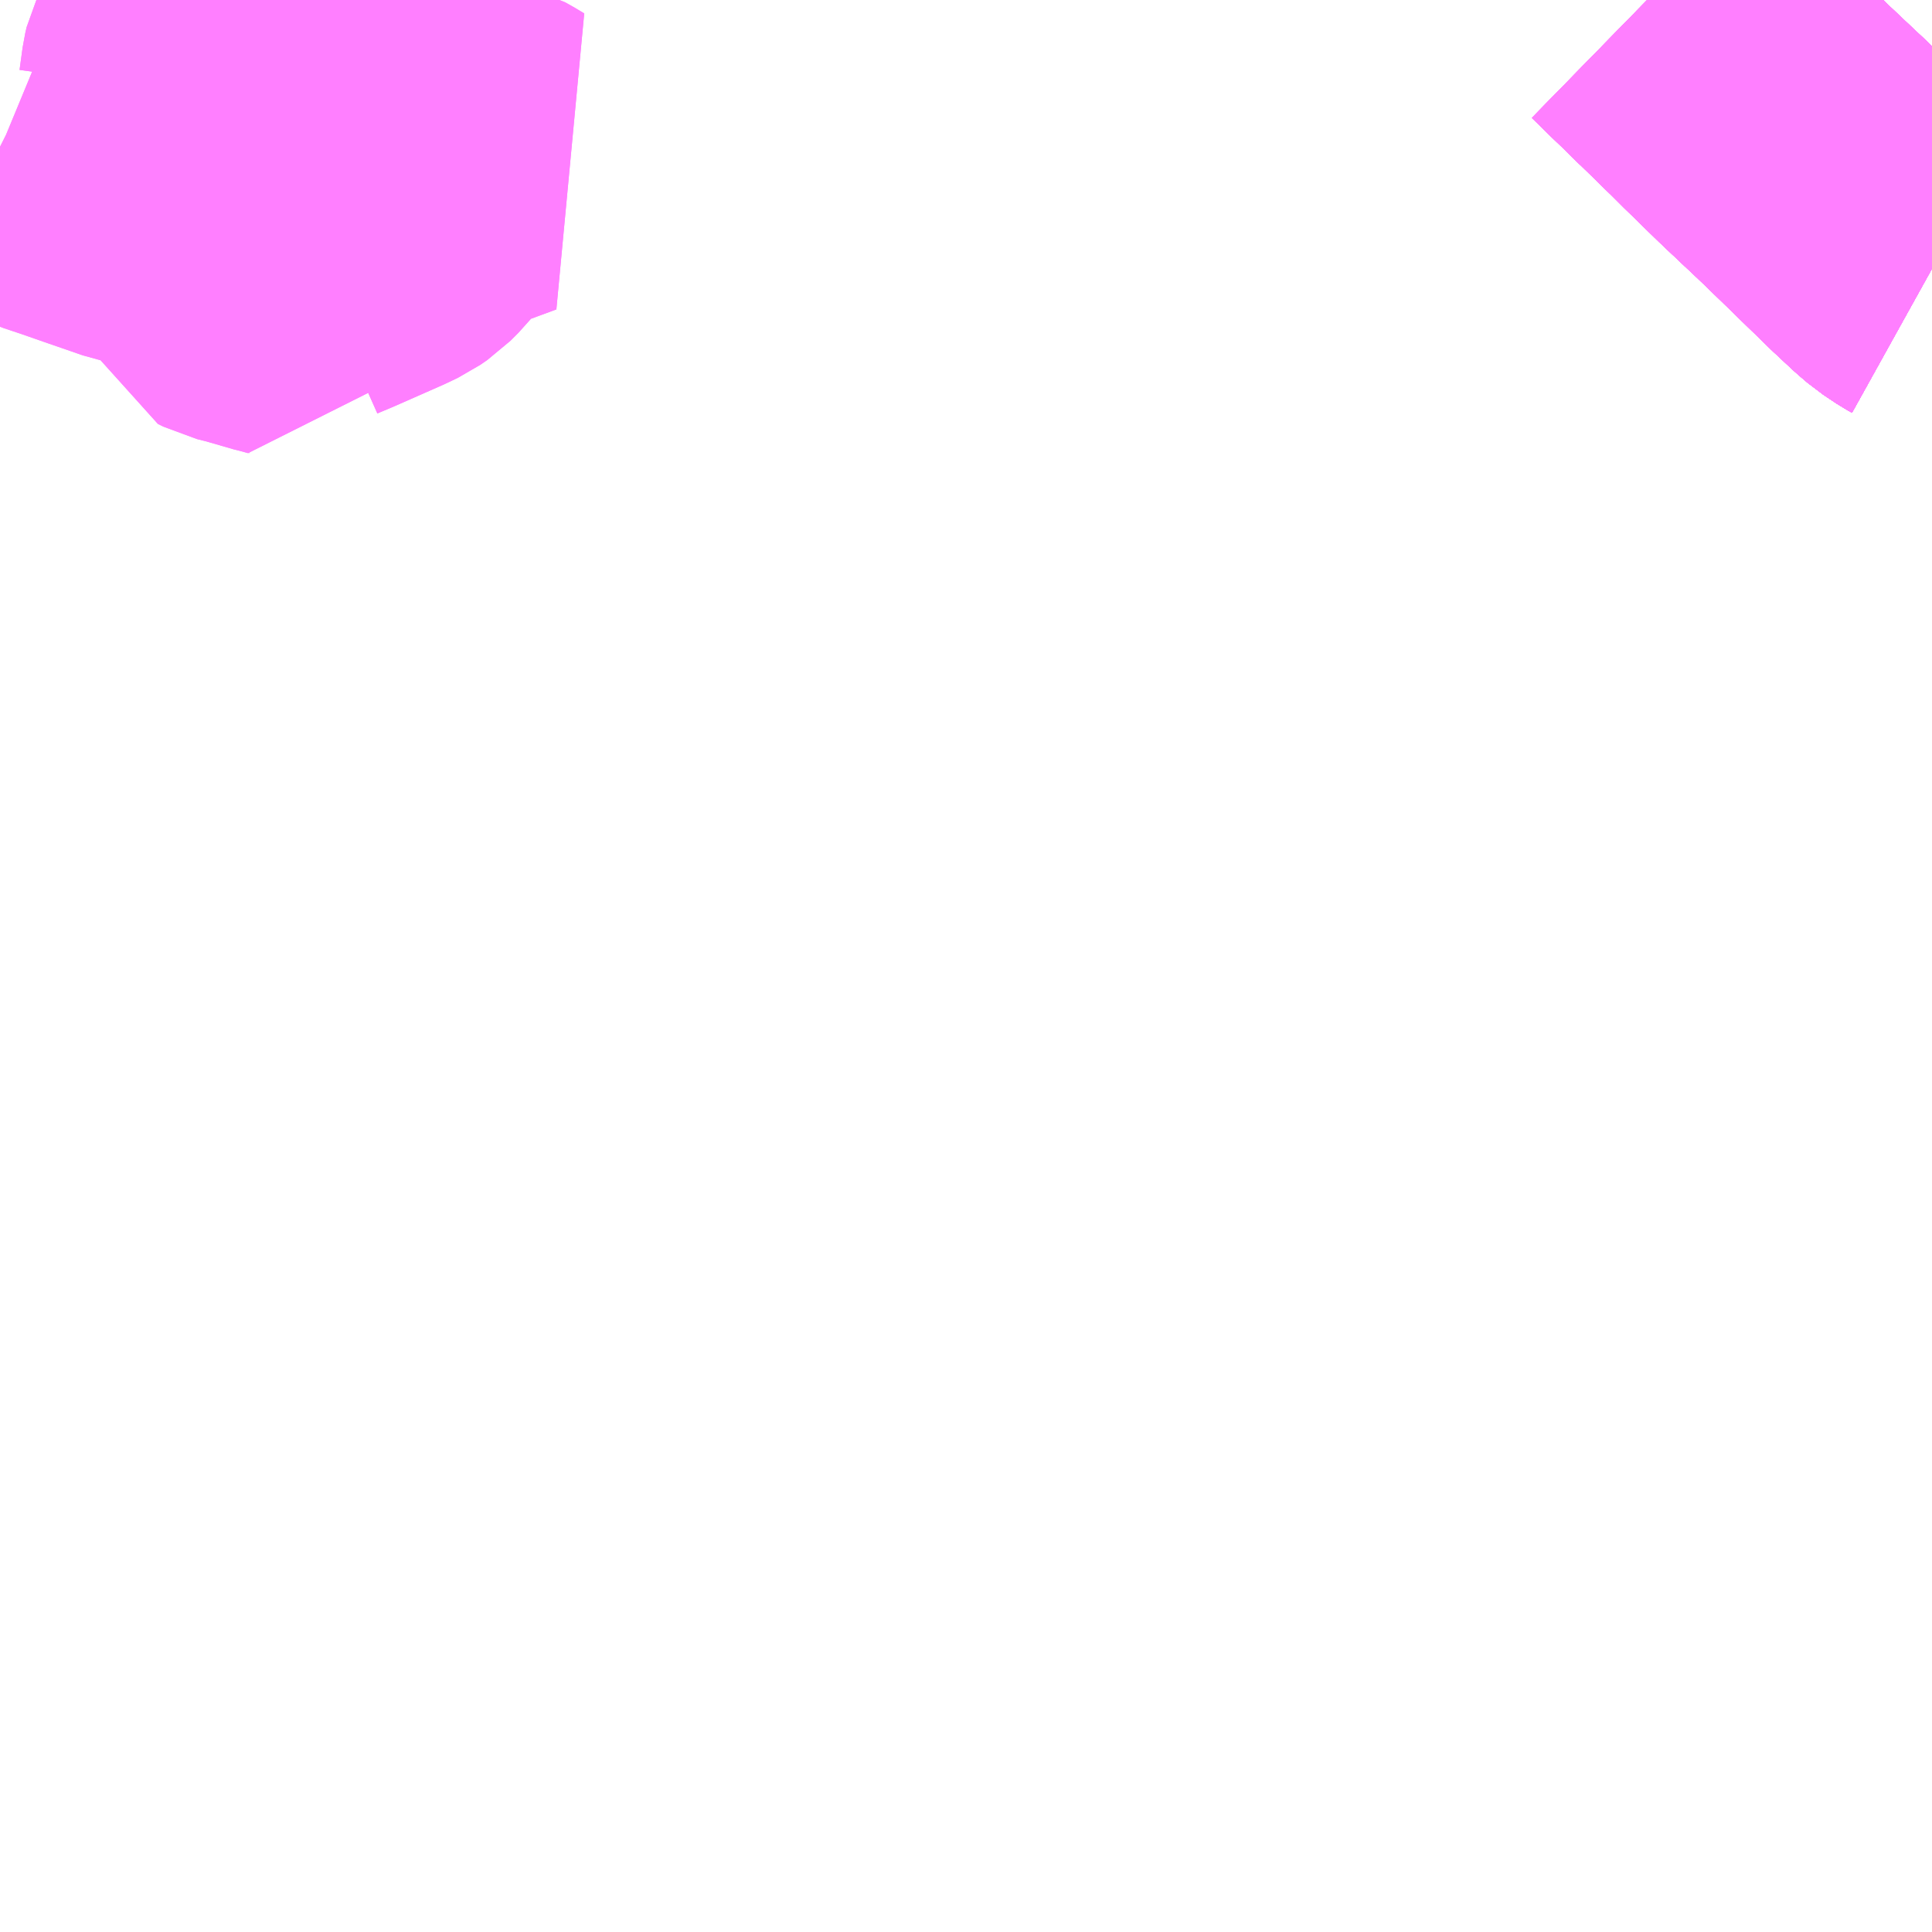 <?xml version="1.0" encoding="UTF-8"?>
<svg  xmlns="http://www.w3.org/2000/svg" xmlns:xlink="http://www.w3.org/1999/xlink" xmlns:go="http://purl.org/svgmap/profile" property="N07_001,N07_002,N07_003,N07_004,N07_005,N07_006,N07_007" viewBox="14049.316 -4056.152 4.395 4.395" go:dataArea="14049.31640625 -4056.15234375 4.39453125 4.39453125" >
<globalCoordinateSystem srsName="http://purl.org/crs/84" transform="matrix(100.0,0.0,0.0,-100.0,0.0,0.0)" />
<defs>
 <g id="p0" >
  <circle cx="0.0" cy="0.0" r="3" stroke="green" stroke-width="0.75" vector-effect="non-scaling-stroke" />
 </g>
</defs>
<g fill="none" fill-rule="evenodd" stroke="#FF00FF" stroke-width="0.75" opacity="0.5" vector-effect="non-scaling-stroke" stroke-linejoin="bevel" >
<path content="1,JRバス東北（株）,キャッスル号,3.0,3.0,3.0," xlink:title="1" d="M14053.711,-4055.541L14053.702,-4055.546L14053.672,-4055.566L14053.651,-4055.584L14053.607,-4055.625L14053.5,-4055.729L14053.496,-4055.733L14053.44,-4055.787L14053.438,-4055.789L14053.406,-4055.819L14053.352,-4055.87L14053.275,-4055.945L14053.244,-4055.976L14053.219,-4056L14053.21,-4056.009L14053.169,-4056.049L14053.158,-4056.059L14053.131,-4056.086L14053.107,-4056.109L14053.063,-4056.152"/>
<path content="1,JRバス東北（株）,ヨーデル号,4.0,4.0,4.0," xlink:title="1" d="M14053.711,-4055.541L14053.702,-4055.546L14053.672,-4055.566L14053.651,-4055.584L14053.607,-4055.625L14053.5,-4055.729L14053.496,-4055.733L14053.44,-4055.787L14053.438,-4055.789L14053.406,-4055.819L14053.352,-4055.87L14053.275,-4055.945L14053.244,-4055.976L14053.219,-4056L14053.21,-4056.009L14053.169,-4056.049L14053.158,-4056.059L14053.131,-4056.086L14053.107,-4056.109L14053.063,-4056.152"/>
<path content="1,宮城交通（株）,キャッスル,3.0,3.0,3.0," xlink:title="1" d="M14053.711,-4055.541L14053.702,-4055.546L14053.672,-4055.566L14053.651,-4055.584L14053.607,-4055.625L14053.5,-4055.729L14053.496,-4055.733L14053.44,-4055.787L14053.438,-4055.789L14053.406,-4055.819L14053.352,-4055.87L14053.275,-4055.945L14053.244,-4055.976L14053.219,-4056L14053.21,-4056.009L14053.169,-4056.049L14053.158,-4056.059L14053.131,-4056.086L14053.107,-4056.109L14053.063,-4056.152"/>
<path content="1,弘南バス（株）,アップル号,1.0,1.0,1.0," xlink:title="1" d="M14053.063,-4056.152L14053.107,-4056.109L14053.131,-4056.086L14053.158,-4056.059L14053.169,-4056.049L14053.21,-4056.009L14053.219,-4056L14053.244,-4055.976L14053.275,-4055.945L14053.352,-4055.87L14053.406,-4055.819L14053.438,-4055.789L14053.44,-4055.787L14053.496,-4055.733L14053.5,-4055.729L14053.607,-4055.625L14053.651,-4055.584L14053.672,-4055.566L14053.702,-4055.546L14053.711,-4055.541"/>
<path content="1,弘南バス（株）,キャッスル号,6.0,6.0,6.0," xlink:title="1" d="M14053.063,-4056.152L14053.107,-4056.109L14053.131,-4056.086L14053.158,-4056.059L14053.169,-4056.049L14053.21,-4056.009L14053.219,-4056L14053.244,-4055.976L14053.275,-4055.945L14053.352,-4055.87L14053.406,-4055.819L14053.438,-4055.789L14053.44,-4055.787L14053.496,-4055.733L14053.5,-4055.729L14053.607,-4055.625L14053.651,-4055.584L14053.672,-4055.566L14053.702,-4055.546L14053.711,-4055.541"/>
<path content="1,弘南バス（株）,スカイ号,1.0,1.0,1.0," xlink:title="1" d="M14053.063,-4056.152L14053.107,-4056.109L14053.131,-4056.086L14053.158,-4056.059L14053.169,-4056.049L14053.21,-4056.009L14053.219,-4056L14053.244,-4055.976L14053.275,-4055.945L14053.352,-4055.87L14053.406,-4055.819L14053.438,-4055.789L14053.44,-4055.787L14053.496,-4055.733L14053.5,-4055.729L14053.607,-4055.625L14053.651,-4055.584L14053.672,-4055.566L14053.702,-4055.546L14053.711,-4055.541"/>
<path content="1,弘南バス（株）,ノクターン号,1.0,1.0,1.0," xlink:title="1" d="M14053.063,-4056.152L14053.107,-4056.109L14053.131,-4056.086L14053.158,-4056.059L14053.169,-4056.049L14053.21,-4056.009L14053.219,-4056L14053.244,-4055.976L14053.275,-4055.945L14053.352,-4055.87L14053.406,-4055.819L14053.438,-4055.789L14053.44,-4055.787L14053.496,-4055.733L14053.5,-4055.729L14053.607,-4055.625L14053.651,-4055.584L14053.672,-4055.566L14053.702,-4055.546L14053.711,-4055.541"/>
<path content="1,弘南バス（株）,パンダ号,3.0,3.0,3.0," xlink:title="1" d="M14053.063,-4056.152L14053.107,-4056.109L14053.131,-4056.086L14053.158,-4056.059L14053.169,-4056.049L14053.21,-4056.009L14053.219,-4056L14053.244,-4055.976L14053.275,-4055.945L14053.352,-4055.87L14053.406,-4055.819L14053.438,-4055.789L14053.44,-4055.787L14053.496,-4055.733L14053.5,-4055.729L14053.607,-4055.625L14053.651,-4055.584L14053.672,-4055.566L14053.702,-4055.546L14053.711,-4055.541"/>
<path content="1,弘南バス（株）,ヨーデル号,11.0,11.0,11.0," xlink:title="1" d="M14053.711,-4055.541L14053.702,-4055.546L14053.672,-4055.566L14053.651,-4055.584L14053.607,-4055.625L14053.5,-4055.729L14053.496,-4055.733L14053.44,-4055.787L14053.438,-4055.789L14053.406,-4055.819L14053.352,-4055.87L14053.275,-4055.945L14053.244,-4055.976L14053.219,-4056L14053.21,-4056.009L14053.169,-4056.049L14053.158,-4056.059L14053.131,-4056.086L14053.107,-4056.109L14053.063,-4056.152"/>
<path content="1,弘南バス（株）,弘前～大鰐・碇ヶ関線　26,14.5,14.5,12.0," xlink:title="1" d="M14053.063,-4056.152L14053.107,-4056.109L14053.131,-4056.086L14053.158,-4056.059L14053.169,-4056.049L14053.21,-4056.009L14053.219,-4056L14053.244,-4055.976L14053.275,-4055.945L14053.352,-4055.87L14053.406,-4055.819L14053.438,-4055.789L14053.44,-4055.787L14053.496,-4055.733L14053.5,-4055.729L14053.607,-4055.625L14053.651,-4055.584L14053.672,-4055.566L14053.702,-4055.546L14053.711,-4055.541"/>
<path content="1,弘南バス（株）,清原・安原～小栗山線　75,4.5,4.5,4.5," xlink:title="1" d="M14049.316,-4055.818L14049.318,-4055.817L14049.347,-4055.805L14049.363,-4055.799L14049.387,-4055.788L14049.422,-4055.77L14049.444,-4055.761L14049.483,-4055.748L14049.549,-4055.725L14049.578,-4055.715L14049.627,-4055.698L14049.651,-4055.693L14049.654,-4055.693L14049.694,-4055.678L14049.741,-4055.66L14049.839,-4055.622L14049.848,-4055.616L14049.85,-4055.61L14049.851,-4055.606L14049.851,-4055.586L14049.839,-4055.541L14049.84,-4055.531L14049.843,-4055.523L14049.855,-4055.517L14049.883,-4055.51L14049.952,-4055.49L14049.957,-4055.489L14049.979,-4055.483L14049.99,-4055.511L14050.008,-4055.541L14050.022,-4055.554L14050.031,-4055.558L14050.062,-4055.571L14050.171,-4055.619L14050.196,-4055.631L14050.212,-4055.642L14050.23,-4055.66L14050.267,-4055.706L14050.294,-4055.738L14050.306,-4055.746L14050.319,-4055.751L14050.452,-4055.8L14050.447,-4055.803L14050.432,-4055.812L14050.421,-4055.818L14050.402,-4055.823L14050.214,-4055.843L14050.124,-4055.856L14050.063,-4055.865L14050.034,-4055.869L14050.004,-4055.873L14049.918,-4055.887L14049.863,-4055.898L14049.822,-4055.912L14049.778,-4055.929L14049.756,-4055.934L14049.731,-4055.938L14049.732,-4055.942L14049.739,-4055.993L14049.742,-4056.006L14049.743,-4056.008L14049.747,-4056.016L14049.753,-4056.027L14049.765,-4056.043L14049.785,-4056.061L14049.812,-4056.074L14049.872,-4056.103L14049.915,-4056.132L14049.944,-4056.143L14049.965,-4056.152"/>
<path content="1,弘南バス（株）,清原・福祉センター・宮園　75,1.0,1.0,0.0," xlink:title="1" d="M14049.316,-4055.818L14049.318,-4055.817L14049.347,-4055.805L14049.363,-4055.799L14049.387,-4055.788L14049.422,-4055.77L14049.444,-4055.761L14049.483,-4055.748L14049.549,-4055.725L14049.578,-4055.715L14049.627,-4055.698L14049.651,-4055.693L14049.654,-4055.693L14049.694,-4055.678L14049.741,-4055.66L14049.839,-4055.622L14049.848,-4055.616L14049.85,-4055.61L14049.851,-4055.606L14049.851,-4055.586L14049.839,-4055.541L14049.84,-4055.531L14049.843,-4055.523L14049.855,-4055.517L14049.883,-4055.51L14049.952,-4055.49L14049.957,-4055.489L14049.979,-4055.483L14049.99,-4055.511L14050.008,-4055.541L14050.022,-4055.554L14050.031,-4055.558L14050.062,-4055.571L14050.171,-4055.619L14050.196,-4055.631L14050.212,-4055.642L14050.23,-4055.66L14050.267,-4055.706L14050.294,-4055.738L14050.306,-4055.746L14050.319,-4055.751L14050.452,-4055.8L14050.447,-4055.803L14050.432,-4055.812L14050.421,-4055.818L14050.402,-4055.823L14050.214,-4055.843L14050.124,-4055.856L14050.063,-4055.865L14050.034,-4055.869L14050.004,-4055.873L14049.918,-4055.887L14049.863,-4055.898L14049.822,-4055.912L14049.778,-4055.929L14049.756,-4055.934L14049.731,-4055.938L14049.732,-4055.942L14049.739,-4055.993L14049.742,-4056.006L14049.743,-4056.008L14049.747,-4056.016L14049.753,-4056.027L14049.765,-4056.043L14049.785,-4056.061L14049.812,-4056.074L14049.872,-4056.103L14049.915,-4056.132L14049.944,-4056.143L14049.965,-4056.152"/>
</g>
</svg>
